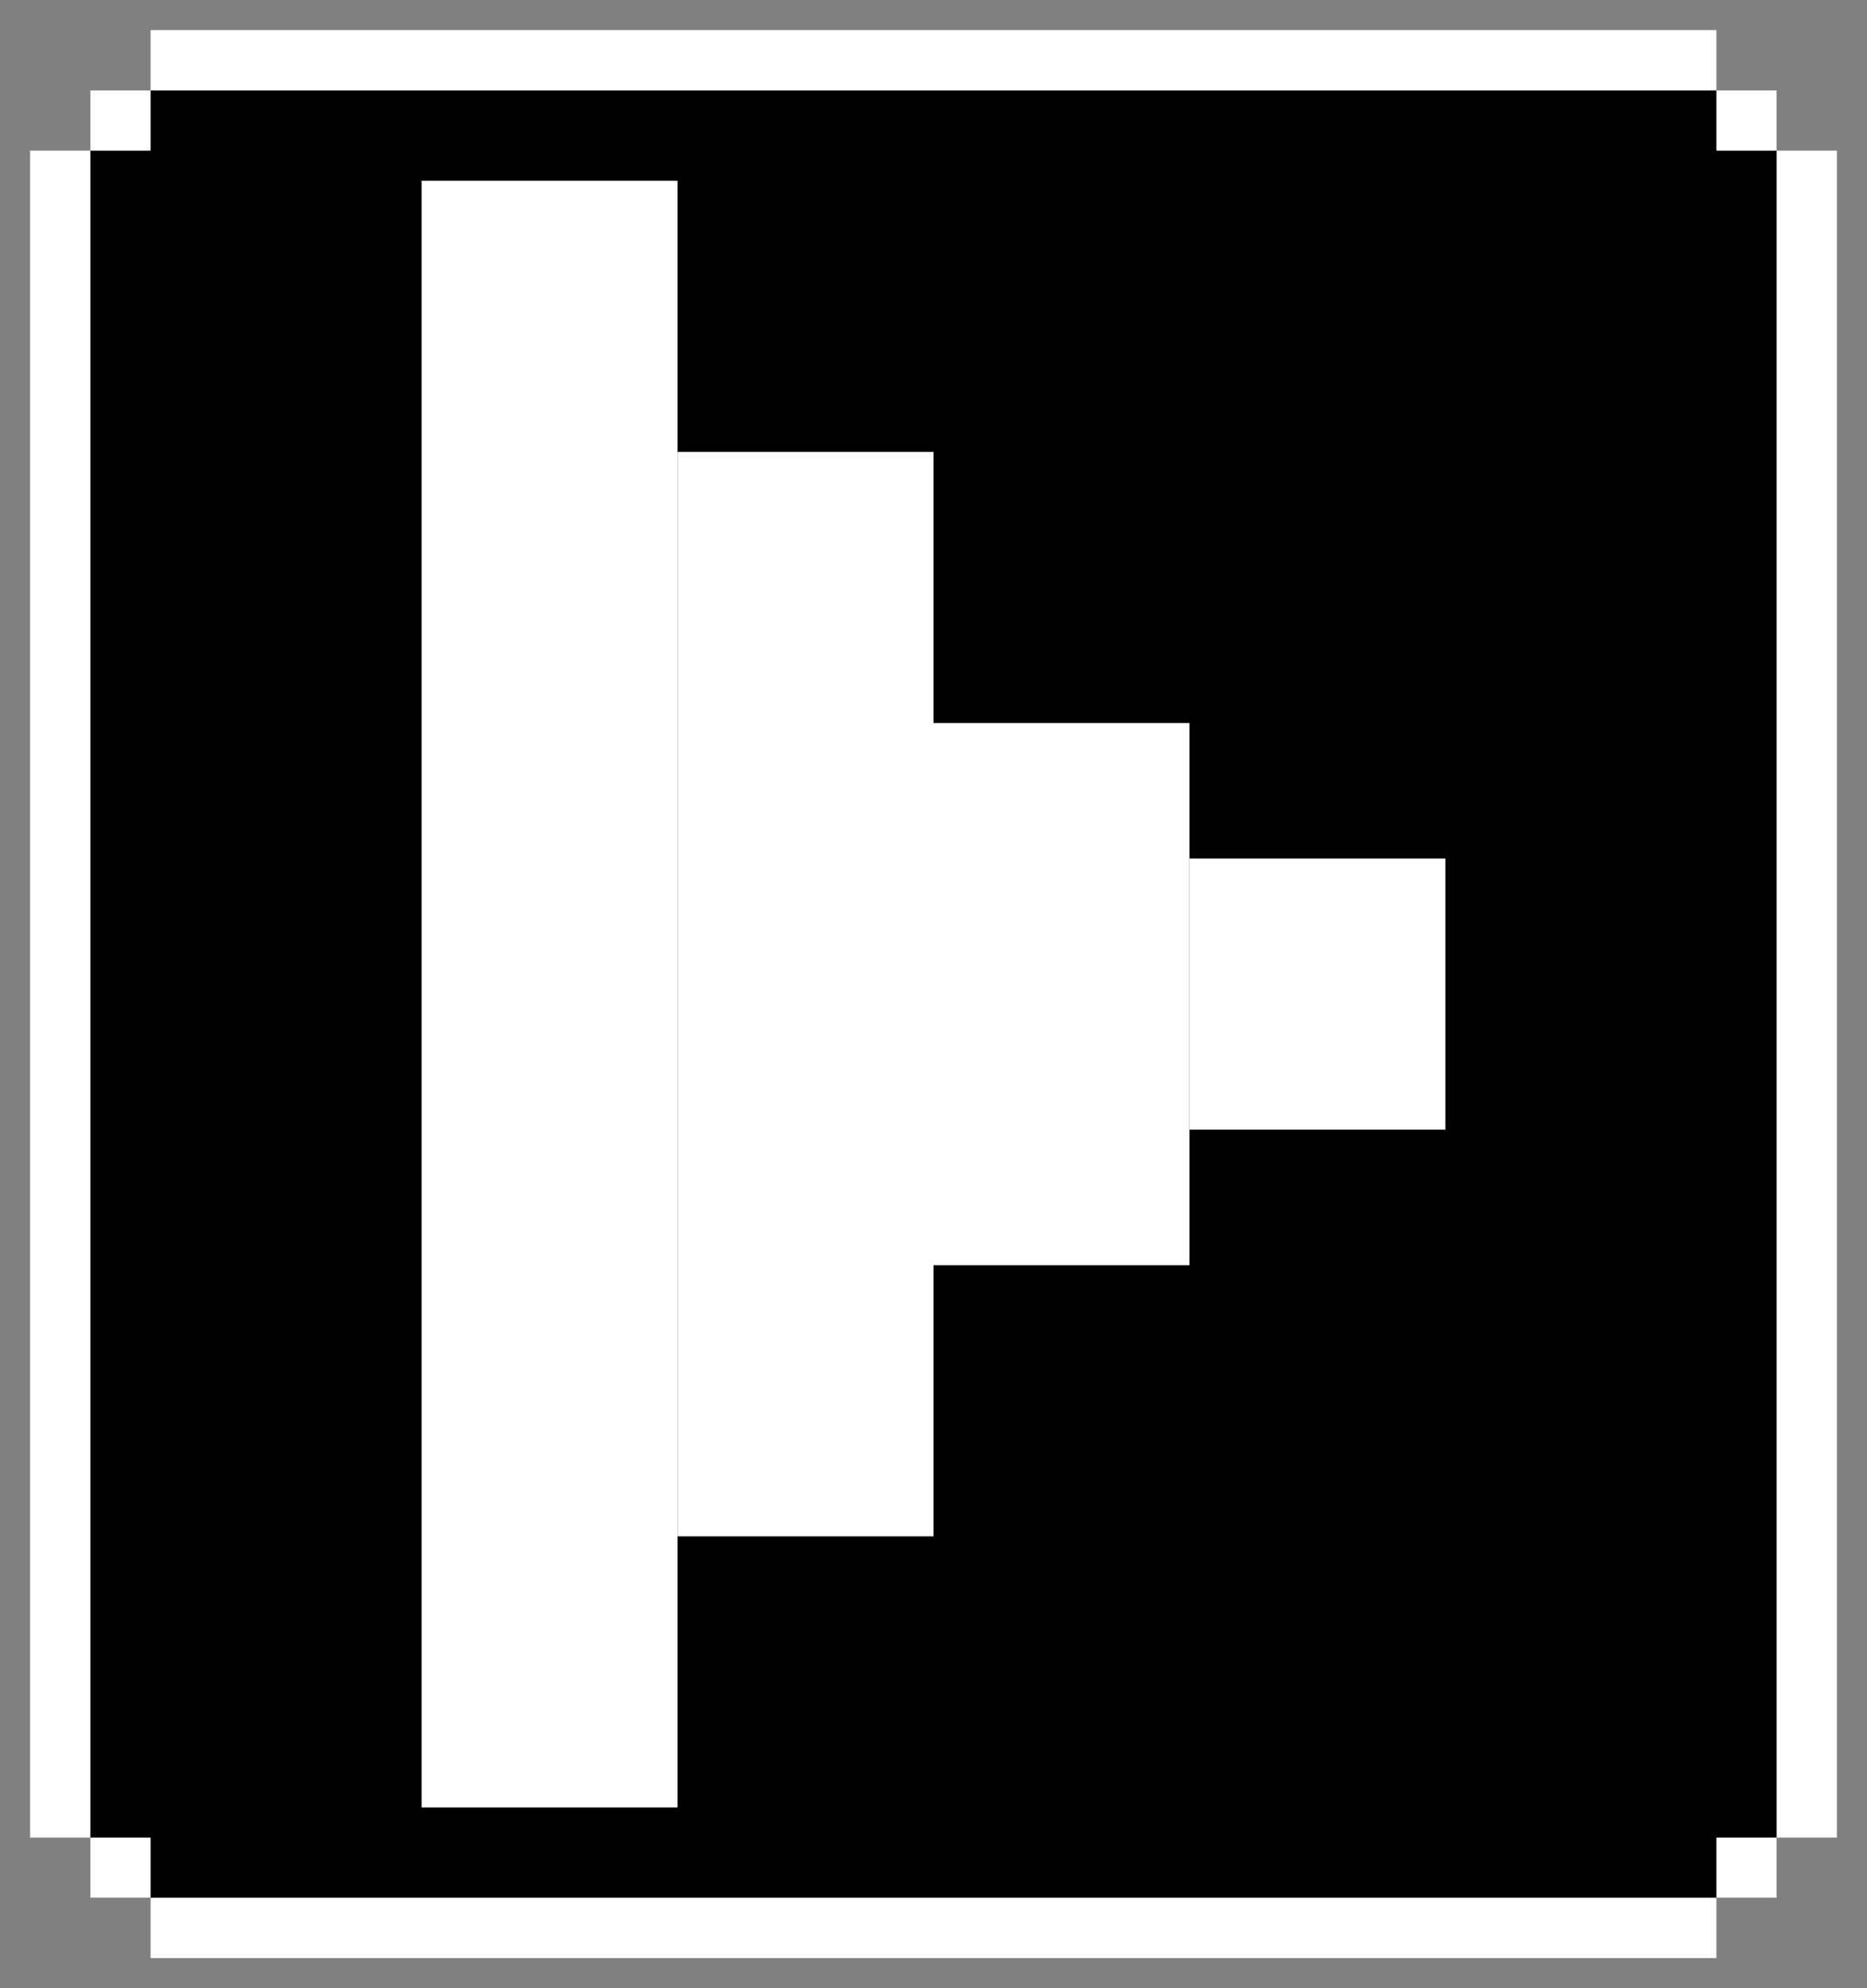 <svg width="31" height="33" viewBox="0 0 31 33" fill="none" xmlns="http://www.w3.org/2000/svg">
<rect x="0" y="0" width="31" height="33" fill="#808080" stroke="none"/>
<rect x="1.5" y="1.5" width="28" height="30" fill="black"/>
<path fill-rule="evenodd" clip-rule="evenodd" d="M7 30V3H11.25V30H7Z" fill="white"/>
<path fill-rule="evenodd" clip-rule="evenodd" d="M11.25 25.5V7.5H15.5V25.5H11.25Z" fill="white"/>
<path fill-rule="evenodd" clip-rule="evenodd" d="M15.5 21V12H19.75V21H15.5Z" fill="white"/>
<path fill-rule="evenodd" clip-rule="evenodd" d="M19.75 18.75V14.25H24V18.75H19.75Z" fill="white"/>
<path d="M30 30.5V2.5" stroke="white"/>
<path d="M29.5 31H28.5" stroke="white"/>
<path d="M29.5 2H28.5" stroke="white"/>
<path d="M1 2.5V30.5" stroke="white"/>
<path d="M1.5 31H2.5" stroke="white"/>
<path d="M1.5 2H2.5" stroke="white"/>
<path d="M28.5 1H2.5" stroke="white"/>
<path d="M28.5 32H2.5" stroke="white"/>
</svg>
